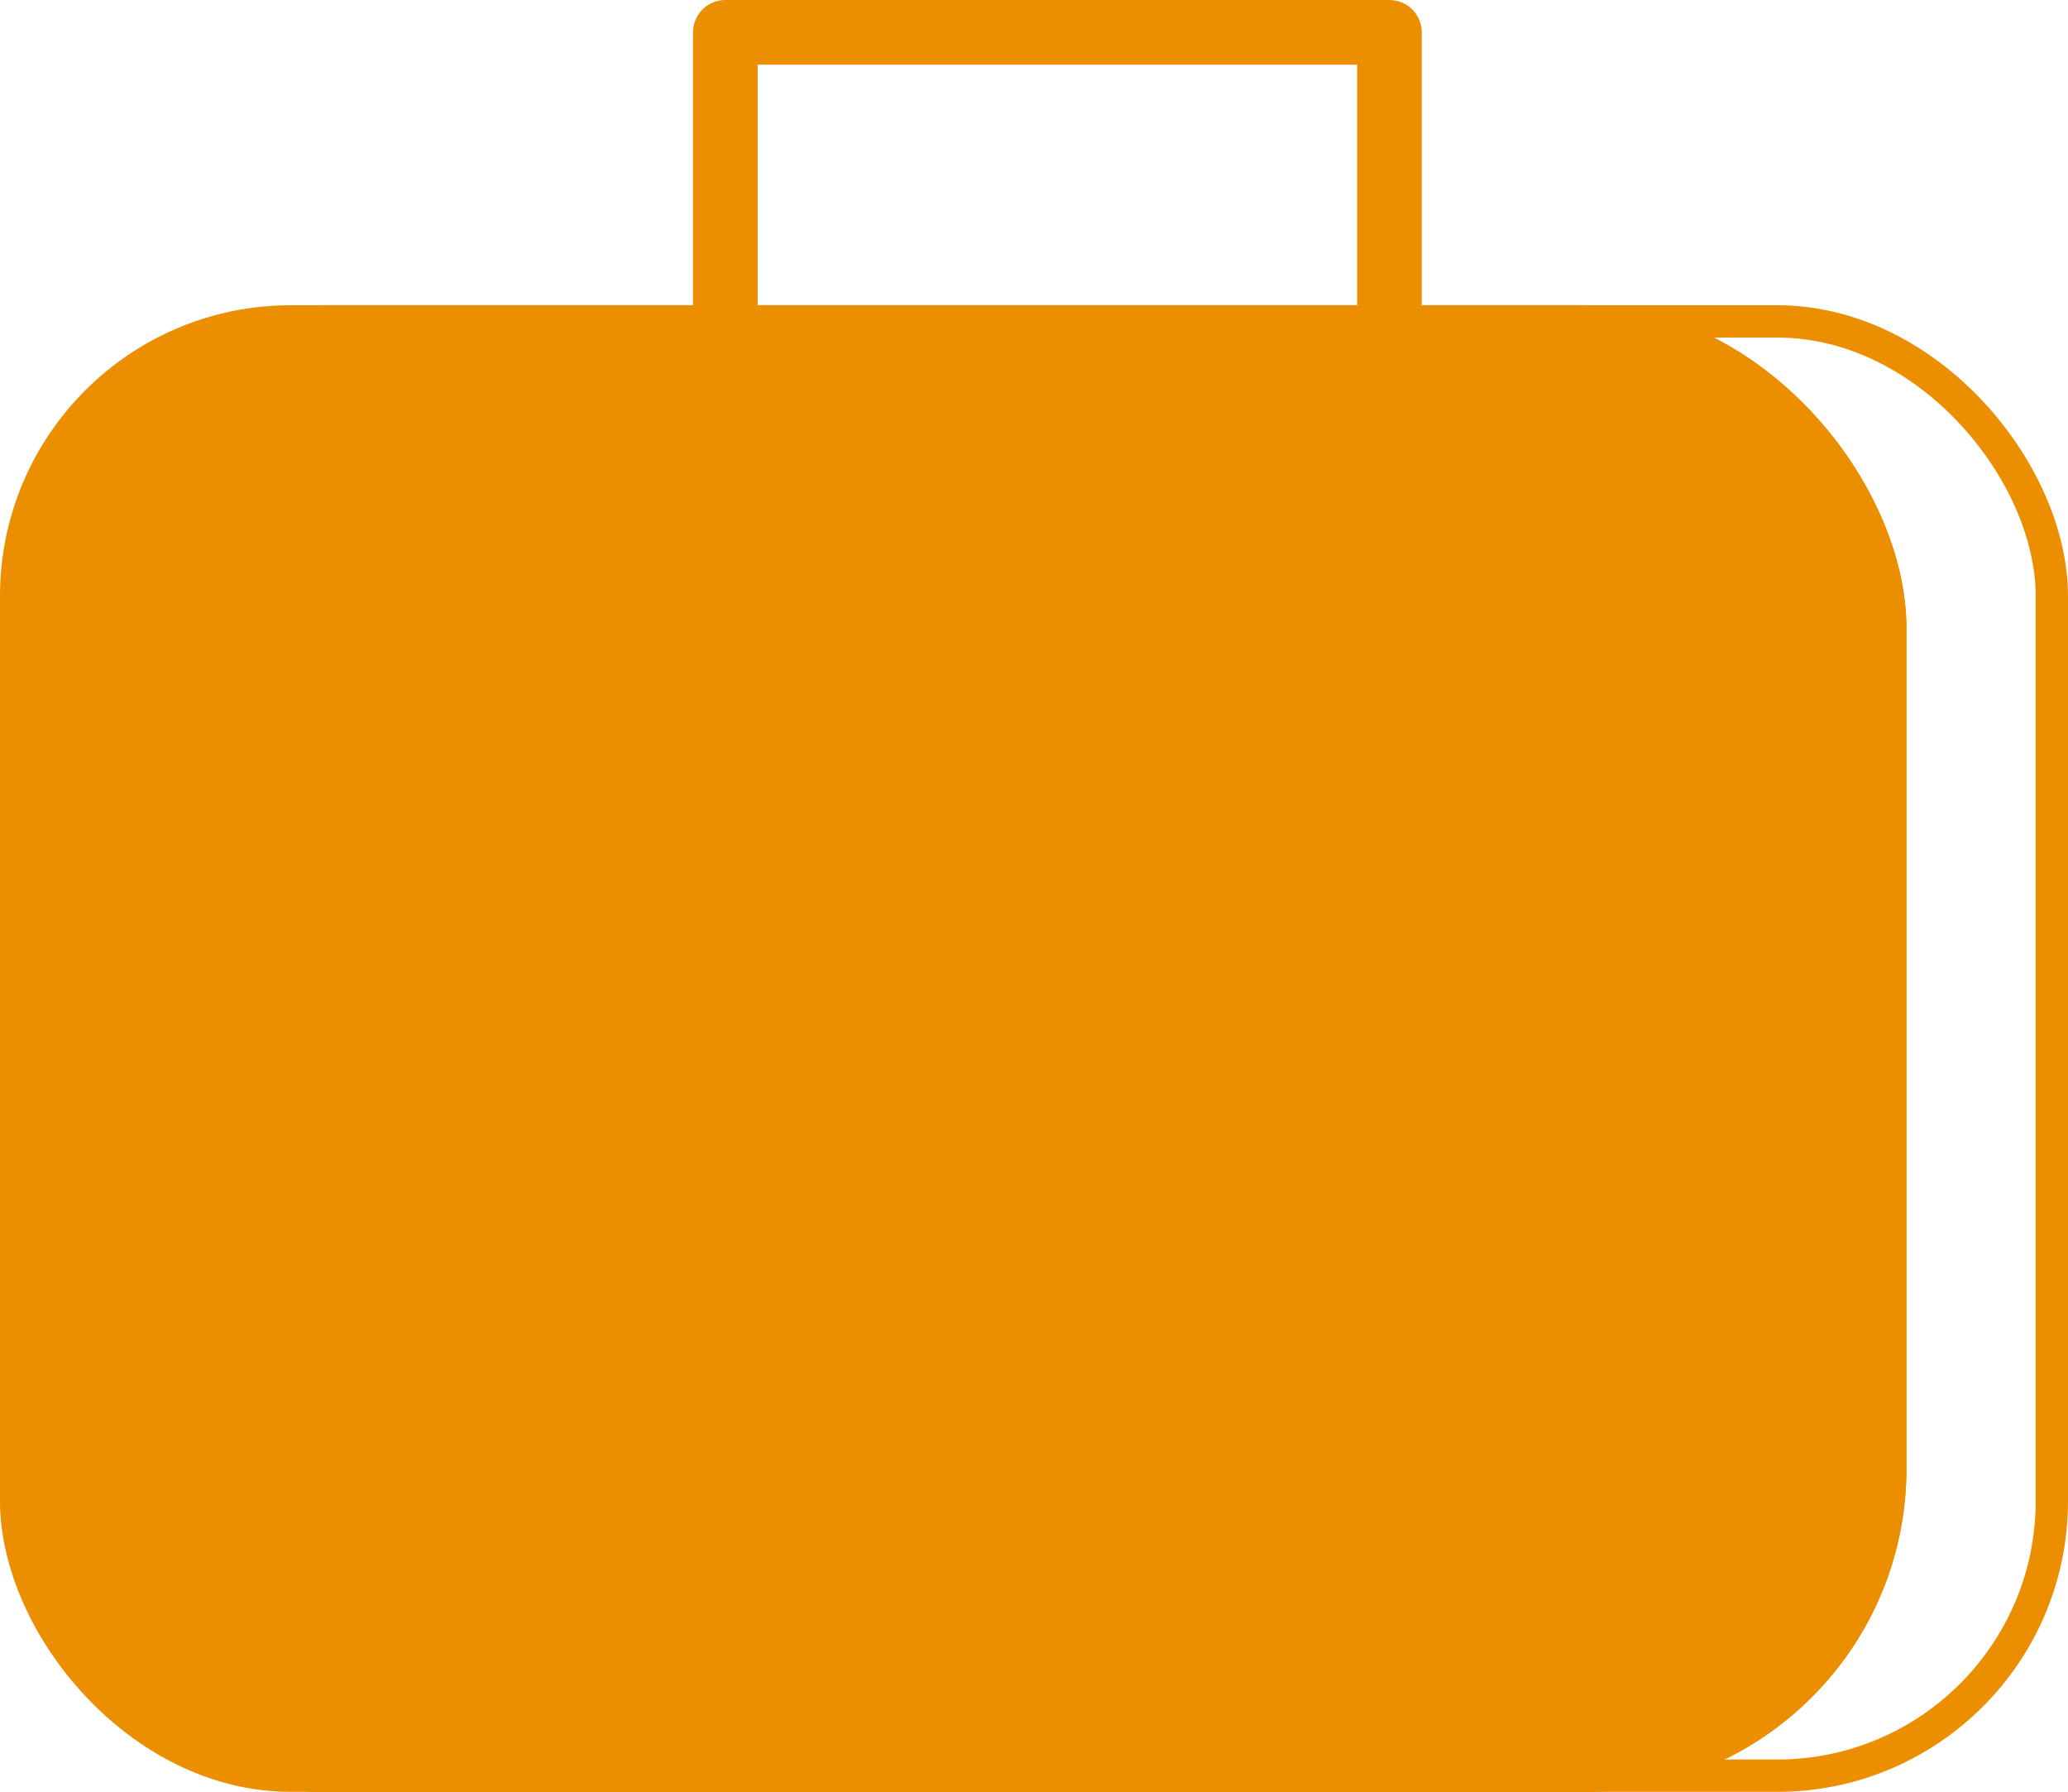 <svg xmlns="http://www.w3.org/2000/svg" width="64" height="55.445" viewBox="0 0 64 55.445">
  <g id="Grupo_584" data-name="Grupo 584" transform="translate(-129 -585.555)">
    <g id="Grupo_583" data-name="Grupo 583">
      <g id="Rectángulo_362" data-name="Rectángulo 362" transform="translate(129 595)" fill="none" stroke="#eb8f00" stroke-width="1">
        <rect width="64" height="46" rx="9" stroke="none"/>
        <rect x="0.5" y="0.5" width="63" height="45" rx="8.5" fill="none"/>
      </g>
      <g id="Rectángulo_363" data-name="Rectángulo 363" transform="translate(129 595)" fill="#eb8f00" stroke="#eb8f00" stroke-width="1">
        <rect width="59" height="46" rx="10" stroke="none"/>
        <rect x="0.5" y="0.5" width="58" height="45" rx="9.5" fill="none"/>
      </g>
      <path id="Trazado_132" data-name="Trazado 132" d="M10302.448-17.308v-8.445H10323v8.445" transform="translate(-10151 612.308)" fill="none" stroke="#eb8f00" stroke-linejoin="round" stroke-width="2"/>
    </g>
  </g>
</svg>
